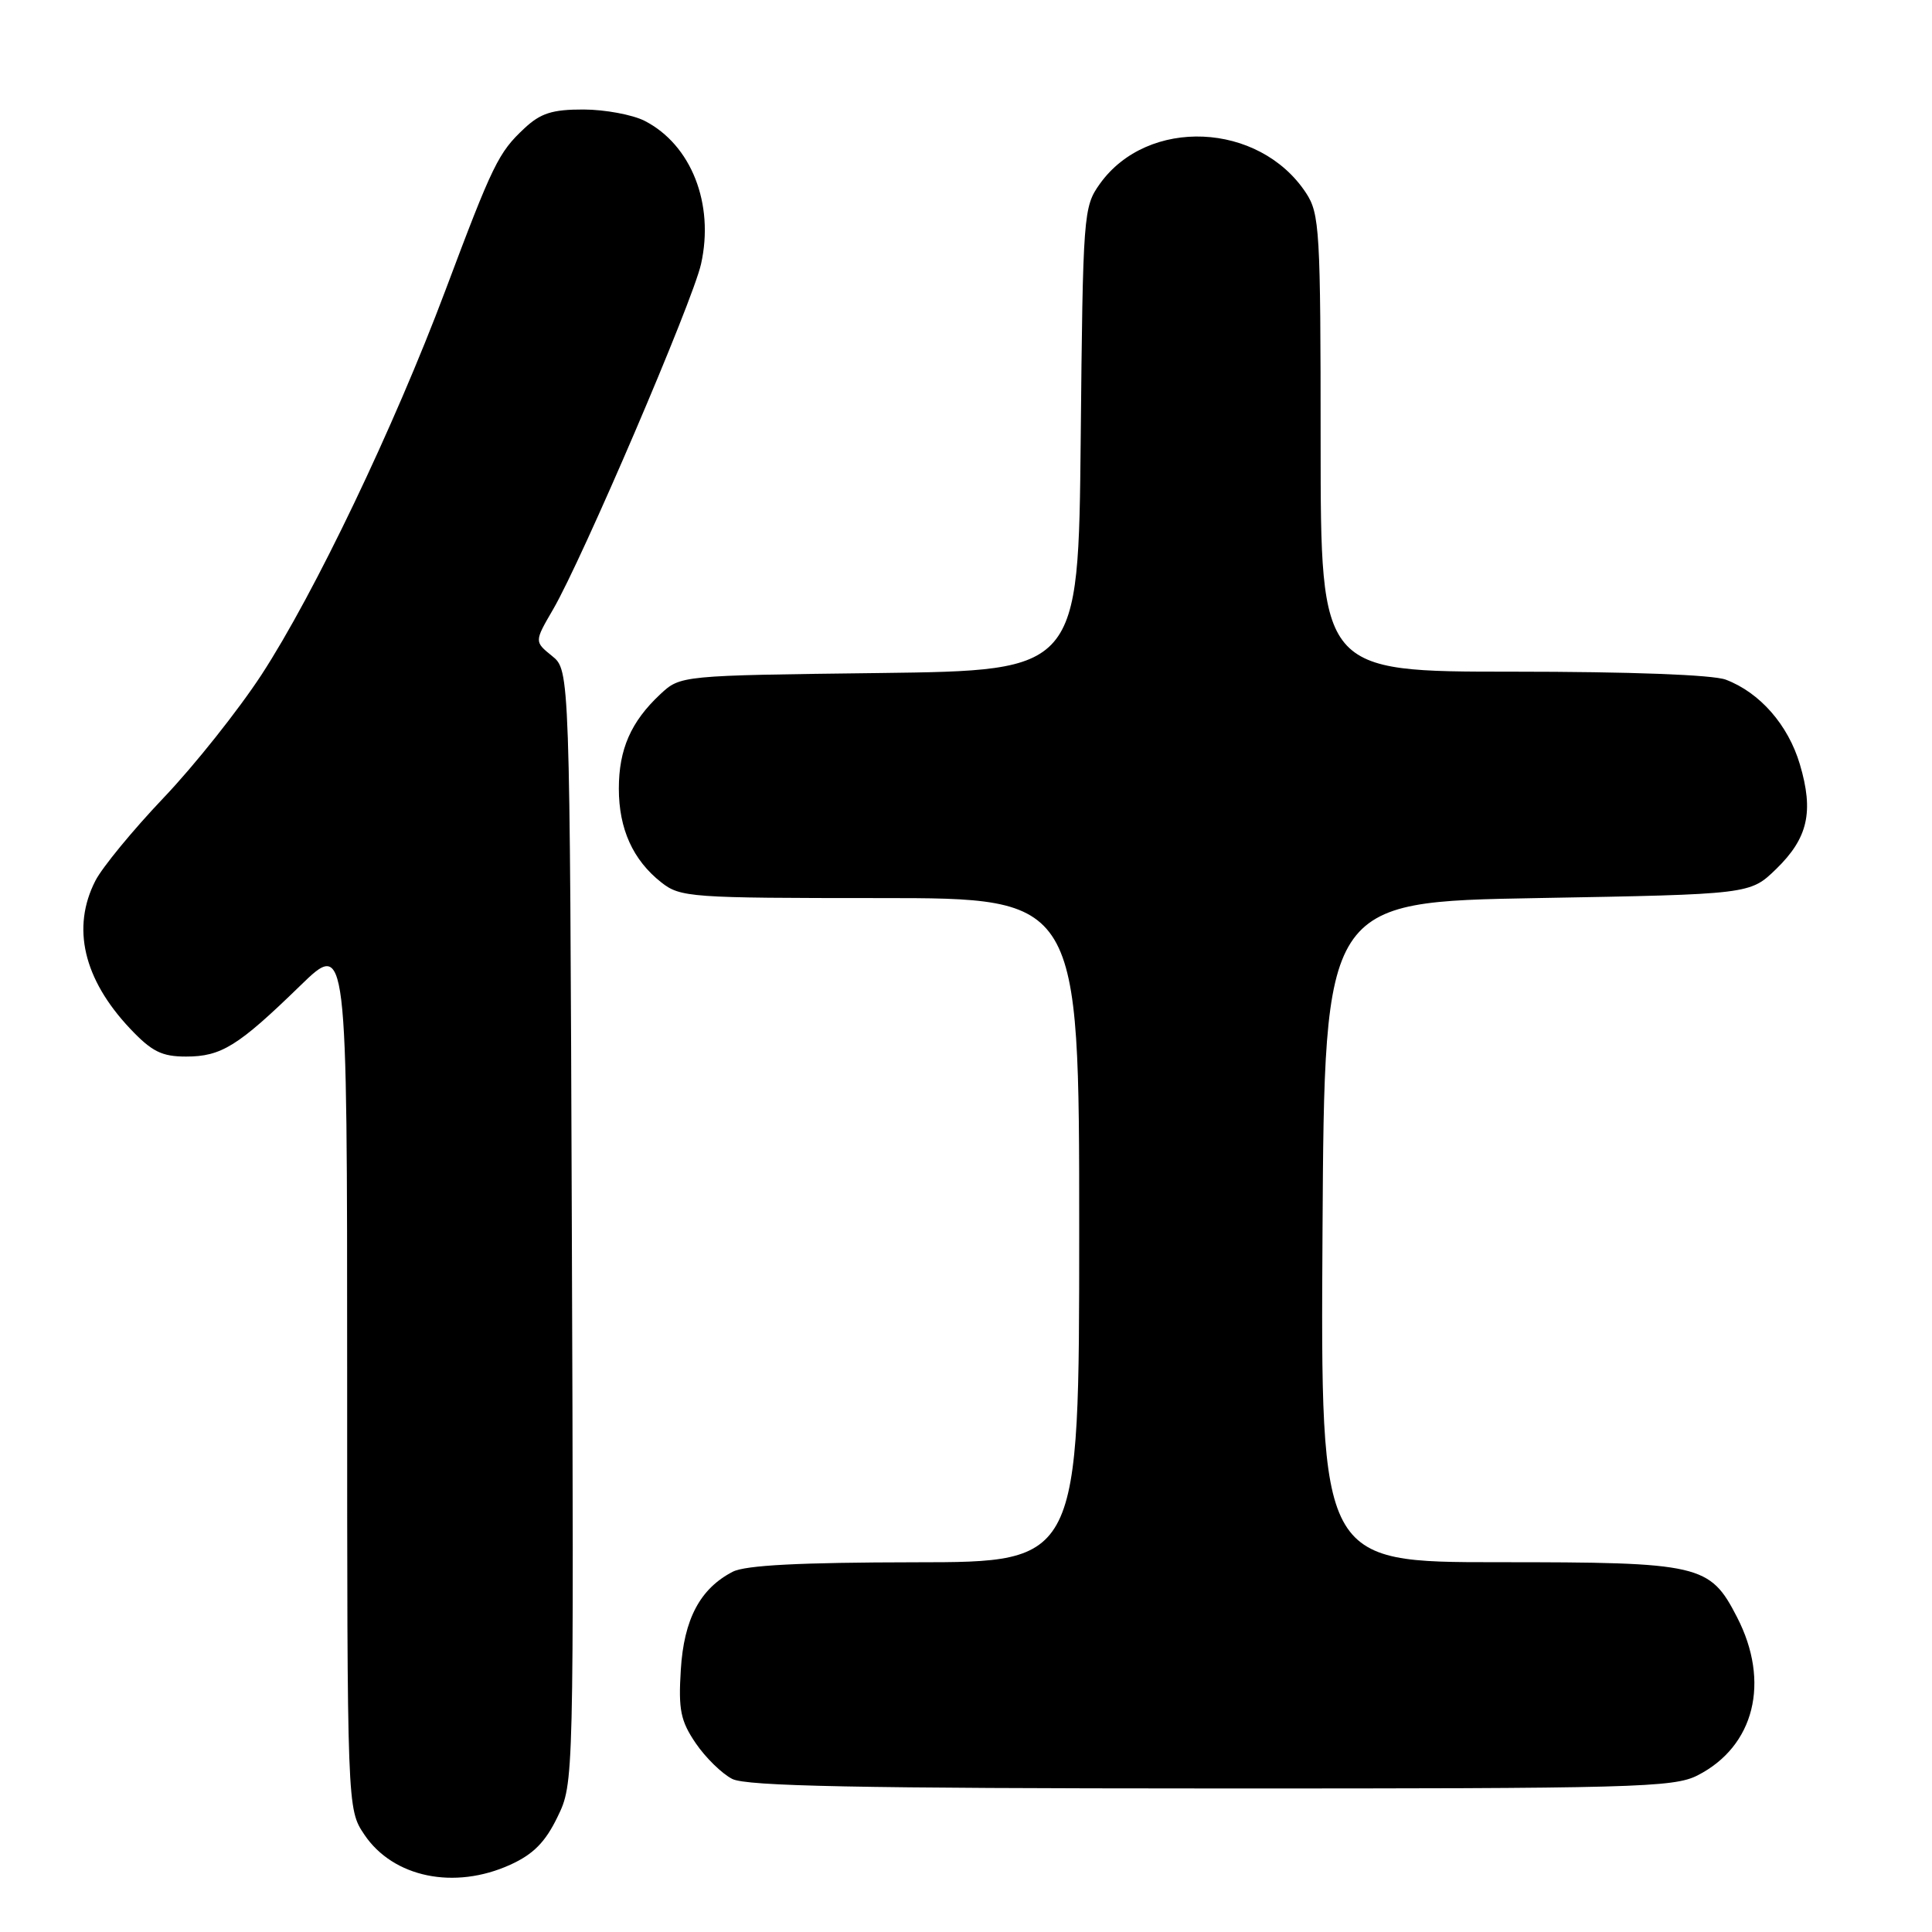 <?xml version="1.0" encoding="UTF-8" standalone="no"?>
<!DOCTYPE svg PUBLIC "-//W3C//DTD SVG 1.1//EN" "http://www.w3.org/Graphics/SVG/1.1/DTD/svg11.dtd" >
<svg xmlns="http://www.w3.org/2000/svg" xmlns:xlink="http://www.w3.org/1999/xlink" version="1.1" viewBox="0 0 256 256">
 <g >
 <path fill="currentColor"
d=" M 67.61 247.09 C 70.67 245.70 72.26 244.09 73.87 240.76 C 76.04 236.29 76.04 236.29 75.77 162.56 C 75.50 88.82 75.50 88.82 73.15 86.92 C 70.80 85.02 70.80 85.02 73.28 80.76 C 77.17 74.07 91.77 39.99 92.89 34.99 C 94.68 27.01 91.59 19.17 85.41 16.01 C 83.81 15.20 80.17 14.52 77.33 14.51 C 73.18 14.50 71.63 15.00 69.49 17.00 C 66.04 20.22 65.30 21.74 59.01 38.50 C 52.21 56.60 41.67 78.64 34.65 89.41 C 31.59 94.09 25.76 101.43 21.68 105.71 C 17.61 109.99 13.54 114.94 12.64 116.70 C 9.46 122.91 11.06 129.74 17.22 136.28 C 20.11 139.34 21.43 140.00 24.65 140.00 C 29.32 140.00 31.53 138.63 39.75 130.64 C 46.00 124.56 46.00 124.56 46.00 182.13 C 46.00 239.70 46.00 239.70 48.28 243.10 C 52.10 248.78 60.21 250.45 67.61 247.09 Z  M 224.93 235.25 C 232.48 231.40 234.61 222.88 230.16 214.27 C 226.56 207.28 225.34 207.00 198.54 207.00 C 174.98 207.00 174.98 207.00 175.24 163.25 C 175.50 119.50 175.50 119.50 203.70 119.00 C 231.89 118.50 231.89 118.50 235.34 115.16 C 239.57 111.05 240.36 107.57 238.49 101.27 C 236.94 96.05 233.19 91.77 228.68 90.06 C 226.96 89.41 215.97 89.00 200.43 89.00 C 175.00 89.00 175.00 89.00 174.99 58.75 C 174.99 30.50 174.86 28.31 173.05 25.56 C 166.84 16.14 152.06 15.50 145.73 24.37 C 143.56 27.42 143.49 28.29 143.20 58.18 C 142.89 88.85 142.89 88.85 116.53 89.18 C 90.16 89.50 90.16 89.50 87.48 92.00 C 83.60 95.63 82.00 99.28 82.00 104.50 C 82.00 109.84 83.87 113.96 87.61 116.91 C 90.15 118.91 91.41 119.00 116.63 119.00 C 143.00 119.00 143.00 119.00 143.00 163.00 C 143.00 207.00 143.00 207.00 121.25 207.01 C 105.98 207.03 98.78 207.40 97.10 208.26 C 92.77 210.49 90.62 214.54 90.21 221.26 C 89.88 226.56 90.18 228.03 92.19 230.99 C 93.49 232.90 95.67 235.03 97.03 235.72 C 98.92 236.68 113.71 236.97 160.50 236.98 C 216.62 237.00 221.77 236.86 224.93 235.25 Z "/>
</g>
</svg>